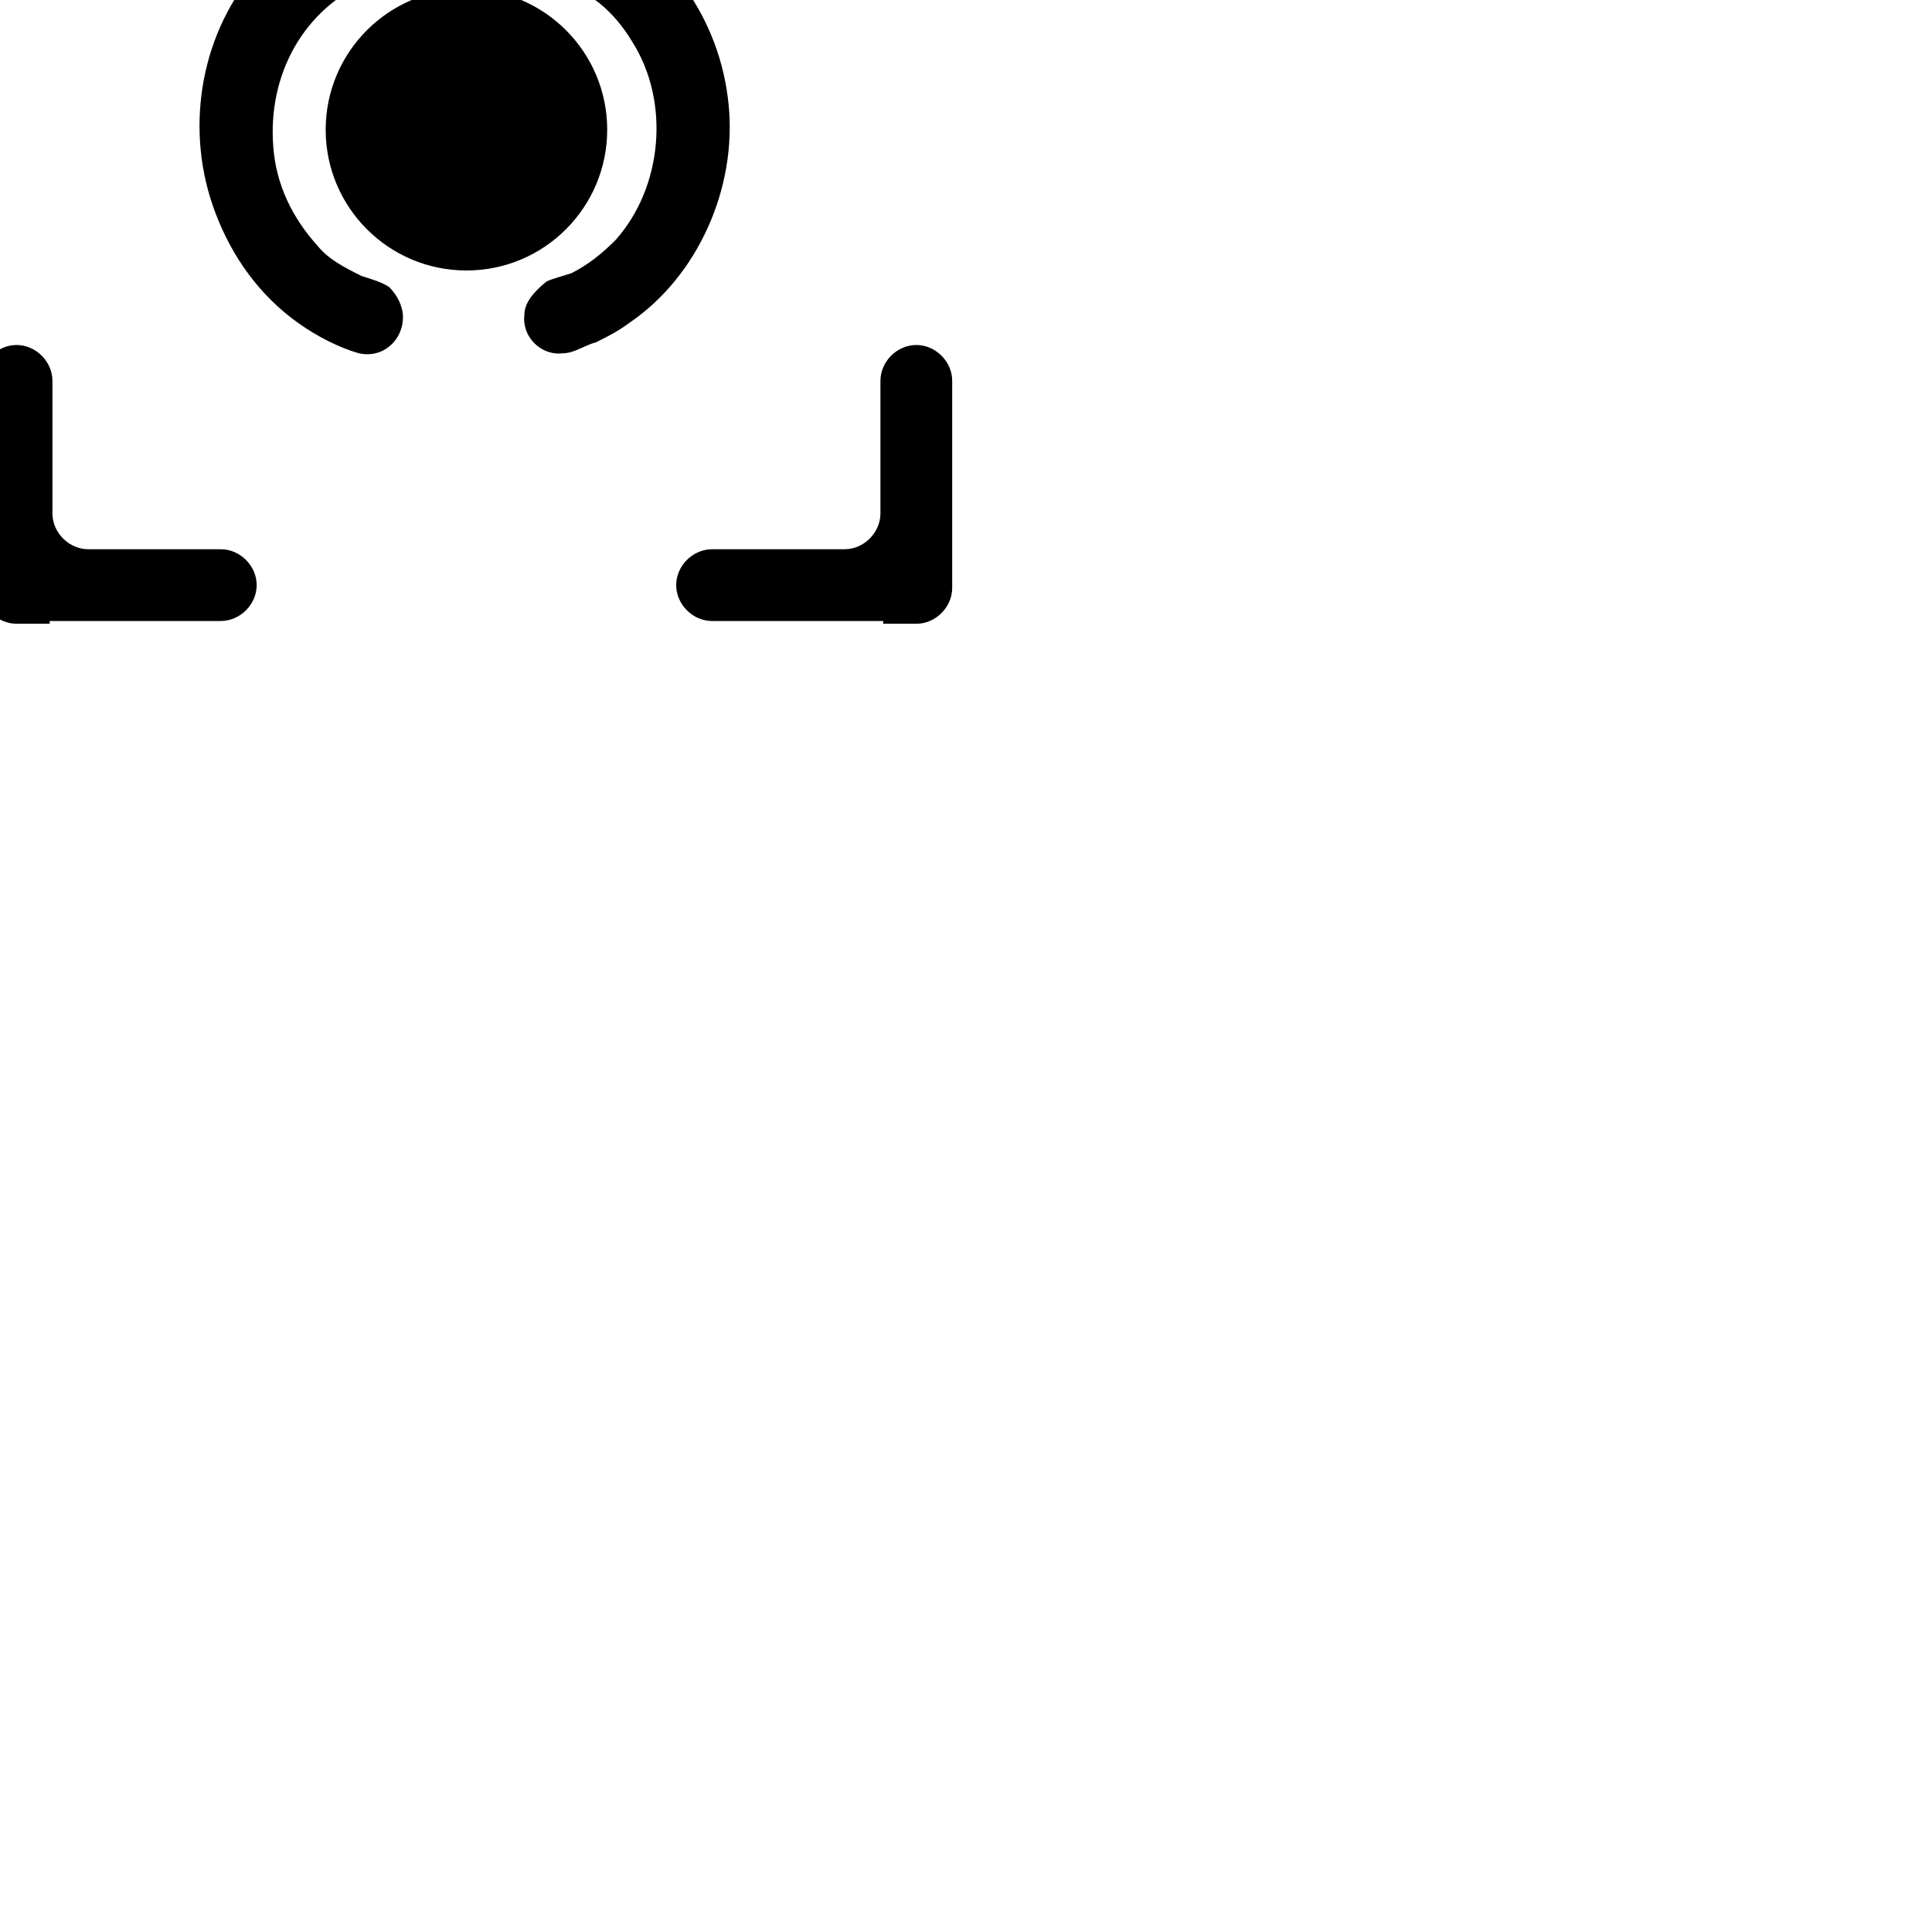 
<svg id="pt-focus" xmlns="http://www.w3.org/2000/svg"  
    role="img" aria-labelledby="lbfocus" viewBox="30 20 70 70">
    <title><span data-lang="focus">מיקוד ריכוז</span></title>
    <g>
	<path class="pt-button-image" d="M51.2,17.4c-0.1-0.1-0.3-0.2-0.5-0.2c-0.4-0.2-0.8,0.2-0.9,0.6l0,0c-0.1,0.4,0.1,0.7,0.5,0.9
		c0.1,0.1,0.2,0.1,0.4,0.2c3.1,1.3,4.5,4.9,3.3,8.2c-0.7,1.8-2.1,3.3-3.9,3.7c-0.4,0.1-0.6,0.5-0.5,0.9l0,0c0.1,0.5,0.5,0.7,0.9,0.6
		c0.9-0.3,1.8-0.8,2.5-1.4c1-0.9,1.8-2,2.2-3.3C56.8,23.6,55,18.9,51.2,17.4z"/>
	<path class="pt-button-image" d="M51.5,16.9c-0.7-0.4-1.6-0.4-2.1,0.3c-0.5,0.8-0.1,1.7,0.7,2c0.6,0.3,1.1,0.5,1.6,0.9c0.5,0.4,0.9,0.9,1.2,1.4
		c1.4,2.2,1.1,5.3-0.6,7.2c-0.5,0.5-1,0.9-1.6,1.2c-0.3,0.1-0.7,0.2-0.9,0.3C49.3,30.6,49,31,49,31.4c-0.1,0.8,0.6,1.5,1.4,1.4
		c0.4,0,0.8-0.3,1.2-0.4c0.4-0.2,0.8-0.4,1.2-0.7c2.5-1.7,3.9-4.9,3.6-7.9c-0.3-3.1-2.2-5.8-5-7c-0.3-0.1-0.7,0.1-0.7,0.4
		c-0.1,0.3,0.1,0.6,0.4,0.7c2.1,0.8,3.6,2.8,4,5c0.5,2.5-0.2,5.1-2,6.9c-0.5,0.5-1.1,1-1.8,1.3c-0.3,0.2-0.7,0.3-1,0.4
		c-0.1,0-0.1,0-0.1,0c-0.1,0-0.1-0.1-0.1-0.2c0-0.2,0.2-0.2,0.4-0.2c0.3-0.1,0.6-0.2,0.9-0.4c0.6-0.3,1.1-0.7,1.6-1.2
		c1.8-1.9,2.4-4.7,1.6-7.2c-0.4-1.3-1.2-2.5-2.3-3.3c-0.6-0.4-1.2-0.7-1.8-1c-0.2-0.1-0.3-0.2-0.2-0.3c0,0,0.1,0,0,0
		c0.1,0,0.3,0.1,0.5,0.1C51.6,18.3,52.2,17.3,51.5,16.9z"/>
	<path class="pt-button-image" d="M62,42.5h-6.2c-0.7,0-1.3-0.6-1.3-1.3l0,0l0,0c0-0.7,0.6-1.3,1.3-1.3c0,0,0,0,0,0h4.8c0.7,0,1.3-0.6,1.3-1.3
		c0,0,0,0,0,0v-4.8c0-0.7,0.6-1.3,1.3-1.3c0,0,0,0,0,0l0,0c0.7,0,1.3,0.6,1.3,1.3v7.5c0,0.7-0.6,1.3-1.3,1.3H62z"/>
	<path class="pt-button-image" d="M62,7h-6.2c-0.7,0-1.3,0.6-1.3,1.3l0,0c0,0.7,0.6,1.3,1.3,1.3c0,0,0,0,0,0h4.8c0.7,0,1.3,0.6,1.3,1.3
		c0,0,0,0,0,0v4.8c0,0.7,0.6,1.3,1.3,1.3c0,0,0,0,0,0l0,0c0.7,0,1.3-0.6,1.3-1.3V8.3c0-0.7-0.6-1.3-1.3-1.3H62z"/>
	<circle class="pt-button-image" cx="46.9" cy="24.7" r="5.1"/>
	<path class="pt-button-image" d="M38.4,27.5c0.4,1.3,1.3,2.4,2.2,3.3c0.7,0.6,1.6,1.1,2.5,1.4c0.4,0.2,0.8-0.1,0.9-0.6l0,0
		c0.1-0.4-0.1-0.8-0.5-0.9c-1.8-0.5-3.2-1.9-3.9-3.7c-1.2-3.3,0.3-6.9,3.3-8.2c0.1-0.1,0.2-0.1,0.4-0.2c0.4-0.2,0.6-0.5,0.5-0.9l0,0
		c-0.1-0.4-0.5-0.7-0.9-0.6c-0.2,0-0.4,0.1-0.5,0.2C38.6,18.9,36.8,23.6,38.4,27.5z"/>
	<path class="pt-button-image" d="M37.8,27.7c0.6,1.6,1.6,3,3,4c0.7,0.5,1.5,0.9,2.2,1.1c0.9,0.2,1.6-0.5,1.6-1.3c0-0.4-0.2-0.8-0.5-1.1
		c-0.3-0.2-0.7-0.3-1-0.4c-0.6-0.3-1.2-0.6-1.6-1.1c-0.9-1-1.5-2.2-1.6-3.6c-0.2-2.6,1.1-5,3.5-6c0.4-0.2,0.7-0.3,0.9-0.7
		c0.2-0.4,0.2-0.9,0-1.3c-0.4-0.8-1.3-0.9-2-0.6c-1.2,0.5-2.3,1.2-3.1,2.3C37.2,21.4,36.7,24.8,37.8,27.7c0.1,0.3,0.4,0.5,0.7,0.4
		c0.3-0.1,0.5-0.4,0.4-0.7c-0.8-2.2-0.7-4.6,0.5-6.6c0.6-1,1.4-1.8,2.4-2.3c0.2-0.1,0.5-0.3,0.7-0.4c0.1,0,0.2-0.1,0.3-0.2
		c0.1,0,0,0,0.1,0c0,0,0.3,0,0.2,0c0.1,0,0.2,0.1,0.1,0.2c-0.1,0.2-0.5,0.2-0.7,0.3c-2.3,1-3.8,3.3-4,5.8c-0.2,2.6,1.1,5.4,3.4,6.6
		c0.3,0.2,0.6,0.3,1,0.4c0.2,0.1,0.5,0.1,0.4,0.3c0,0.1,0,0.1-0.1,0.1c0.1,0-0.1,0,0,0c-0.1,0-0.2-0.1-0.3-0.1
		c-0.4-0.2-0.8-0.3-1.2-0.6c-1.4-0.8-2.5-2.1-3-3.6c-0.1-0.3-0.4-0.5-0.7-0.4C37.9,27,37.7,27.4,37.8,27.7z"/>
	<path class="pt-button-image" d="M31.8,42.5H38c0.7,0,1.3-0.6,1.3-1.3l0,0l0,0c0-0.7-0.6-1.3-1.3-1.3c0,0,0,0,0,0h-4.8c-0.7,0-1.3-0.6-1.3-1.3
		c0,0,0,0,0,0v-4.8c0-0.7-0.6-1.3-1.3-1.3c0,0,0,0,0,0l0,0c-0.7,0-1.3,0.6-1.3,1.3v7.5c0,0.7,0.6,1.3,1.3,1.3H31.8z"/>
	<path class="pt-button-image" d="M31.8,7H38c0.7,0,1.3,0.6,1.3,1.3c0,0,0,0,0,0l0,0c0,0.7-0.6,1.3-1.3,1.3c0,0,0,0,0,0h-4.8
		c-0.7,0-1.3,0.6-1.3,1.3c0,0,0,0,0,0v4.8c0,0.7-0.6,1.3-1.3,1.3c0,0,0,0,0,0l0,0c-0.7,0-1.3-0.6-1.3-1.3c0,0,0,0,0,0V8.3
		c0-0.7,0.6-1.3,1.3-1.3H31.8z"/>
</g>
</svg>
